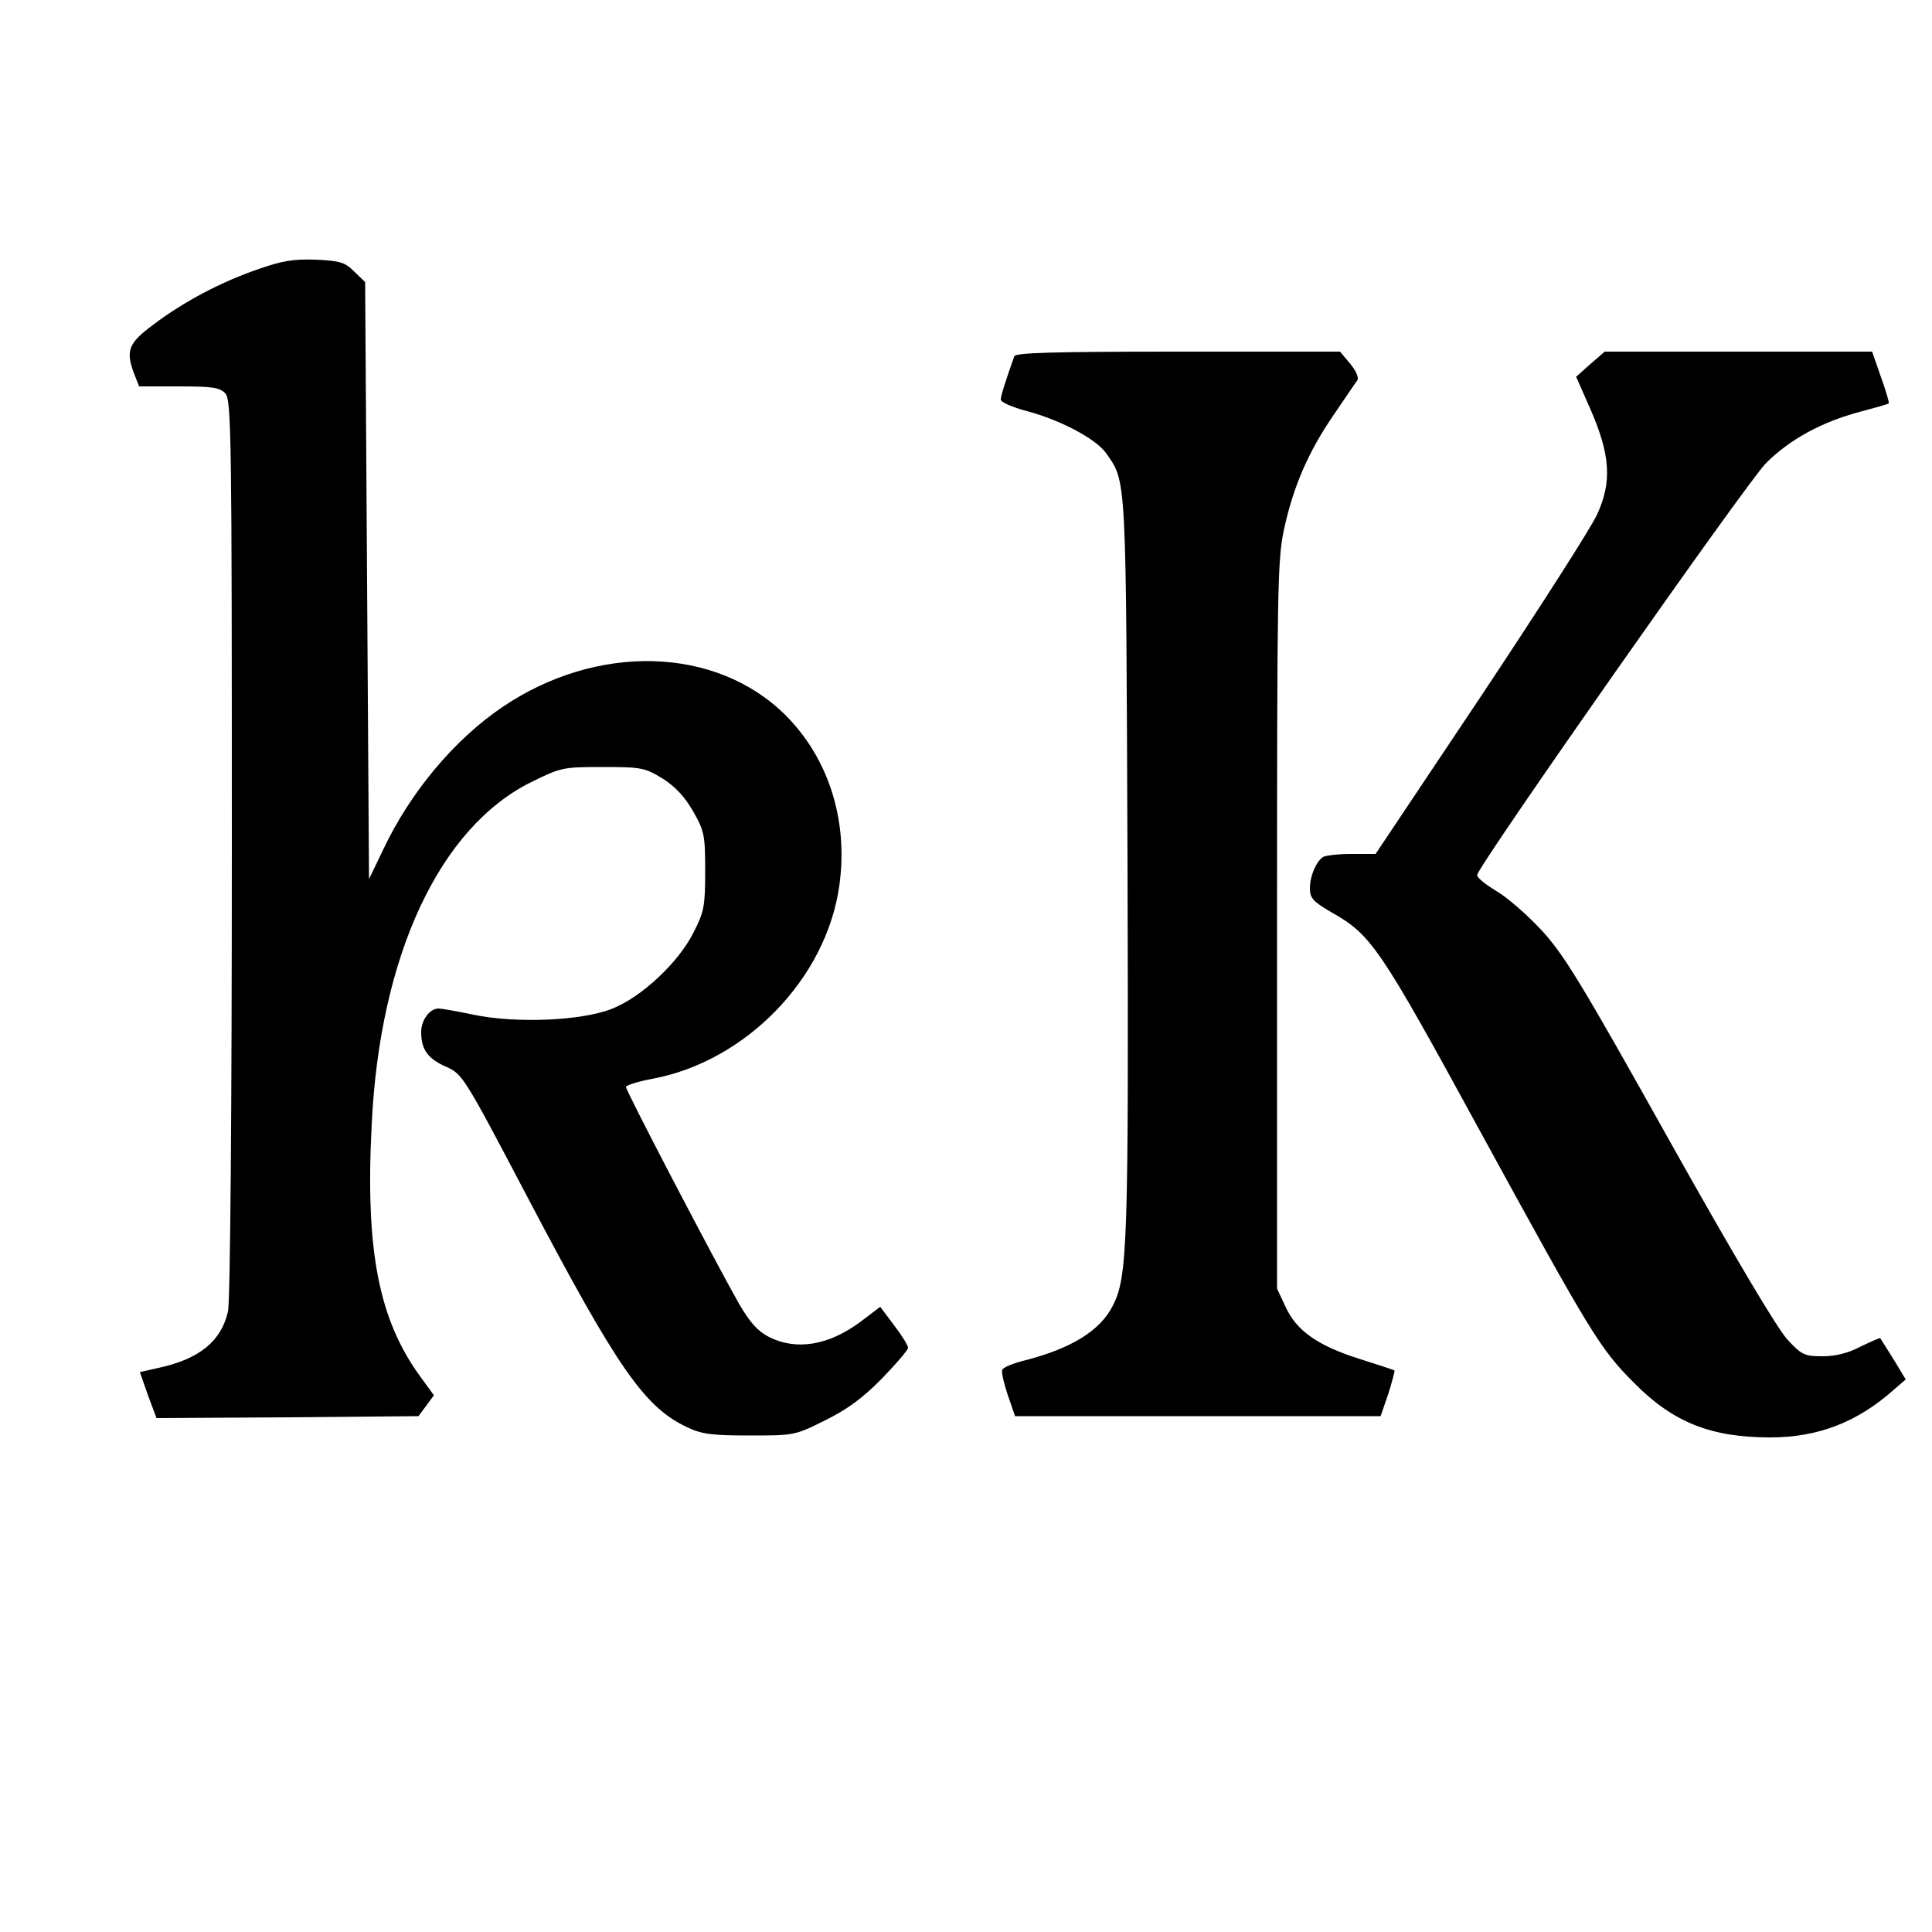 <?xml version="1.0" standalone="no"?>
<!DOCTYPE svg PUBLIC "-//W3C//DTD SVG 20010904//EN"
 "http://www.w3.org/TR/2001/REC-SVG-20010904/DTD/svg10.dtd">
<svg version="1.0" xmlns="http://www.w3.org/2000/svg"
 width="500pt" height="500pt" viewBox="0 0 500 500"
 preserveAspectRatio="xMidYMid meet">
<g transform="translate(0,500) scale(0.1,-0.1)"
fill="#000000" stroke="none">
<path d="M670 4304 c-97 -33 -195 -85 -273 -144 -66 -49 -73 -68 -48 -132 l11
-28 103 0 c88 0 106 -3 120 -18 16 -17 17 -113 17 -1178 0 -660 -4 -1176 -10
-1198 -17 -76 -73 -122 -175 -145 l-53 -12 21 -60 22 -59 339 2 339 3 20 27
20 27 -35 48 c-108 148 -143 327 -126 654 21 437 176 768 413 885 77 38 82 39
185 39 101 0 109 -2 155 -30 33 -21 57 -47 79 -85 29 -51 31 -62 31 -155 0
-91 -3 -105 -30 -158 -39 -78 -135 -168 -212 -198 -79 -31 -248 -38 -358 -15
-42 9 -83 16 -90 16 -23 0 -45 -30 -45 -61 0 -45 17 -69 65 -90 42 -19 45 -23
210 -337 234 -445 303 -544 414 -596 38 -18 65 -21 162 -21 114 0 116 0 194
39 57 28 98 58 147 108 37 38 68 74 68 80 0 6 -16 32 -36 58 l-36 48 -50 -38
c-83 -62 -167 -76 -238 -40 -29 15 -49 37 -78 87 -57 100 -292 549 -292 560 0
4 30 14 68 21 242 45 450 259 484 499 24 168 -27 330 -139 442 -180 179 -488
187 -733 21 -124 -84 -237 -219 -307 -366 l-38 -79 -5 772 -5 773 -28 27 c-24
24 -36 28 -100 31 -57 2 -87 -3 -147 -24z"/>
<path d="M2625 4078 c-22 -62 -35 -102 -35 -112 0 -7 30 -20 68 -30 86 -23
177 -71 204 -108 54 -77 52 -47 56 -1068 3 -981 0 -1065 -38 -1139 -32 -64
-107 -111 -229 -142 -29 -7 -55 -18 -57 -24 -3 -6 4 -35 14 -65 l19 -55 473 0
473 0 20 58 c10 32 17 59 16 60 -2 2 -43 15 -90 30 -108 34 -164 73 -192 135
l-22 47 0 940 c0 873 1 946 18 1025 24 111 63 201 129 297 29 42 56 83 61 89
4 7 -4 25 -19 43 l-26 31 -419 0 c-327 0 -421 -3 -424 -12z"/>
<path d="M4116 4058 l-37 -33 37 -84 c52 -119 56 -189 17 -273 -16 -35 -152
-247 -301 -471 l-272 -407 -63 0 c-34 0 -67 -4 -73 -8 -18 -12 -34 -49 -34
-81 0 -25 8 -34 54 -61 105 -59 125 -88 390 -574 285 -521 307 -557 396 -646
100 -101 198 -140 351 -140 124 0 226 39 322 125 l29 25 -32 53 c-18 28 -33
53 -34 54 -1 1 -24 -9 -51 -22 -32 -17 -65 -25 -98 -25 -46 0 -54 3 -91 43
-26 28 -138 216 -306 516 -228 408 -274 483 -331 544 -37 40 -90 86 -118 102
-28 17 -50 35 -48 41 6 29 699 1017 747 1065 62 62 144 107 246 134 38 10 70
19 72 21 2 1 -7 32 -20 68 l-23 66 -346 0 -346 0 -37 -32z"/>
</g>
</svg>
